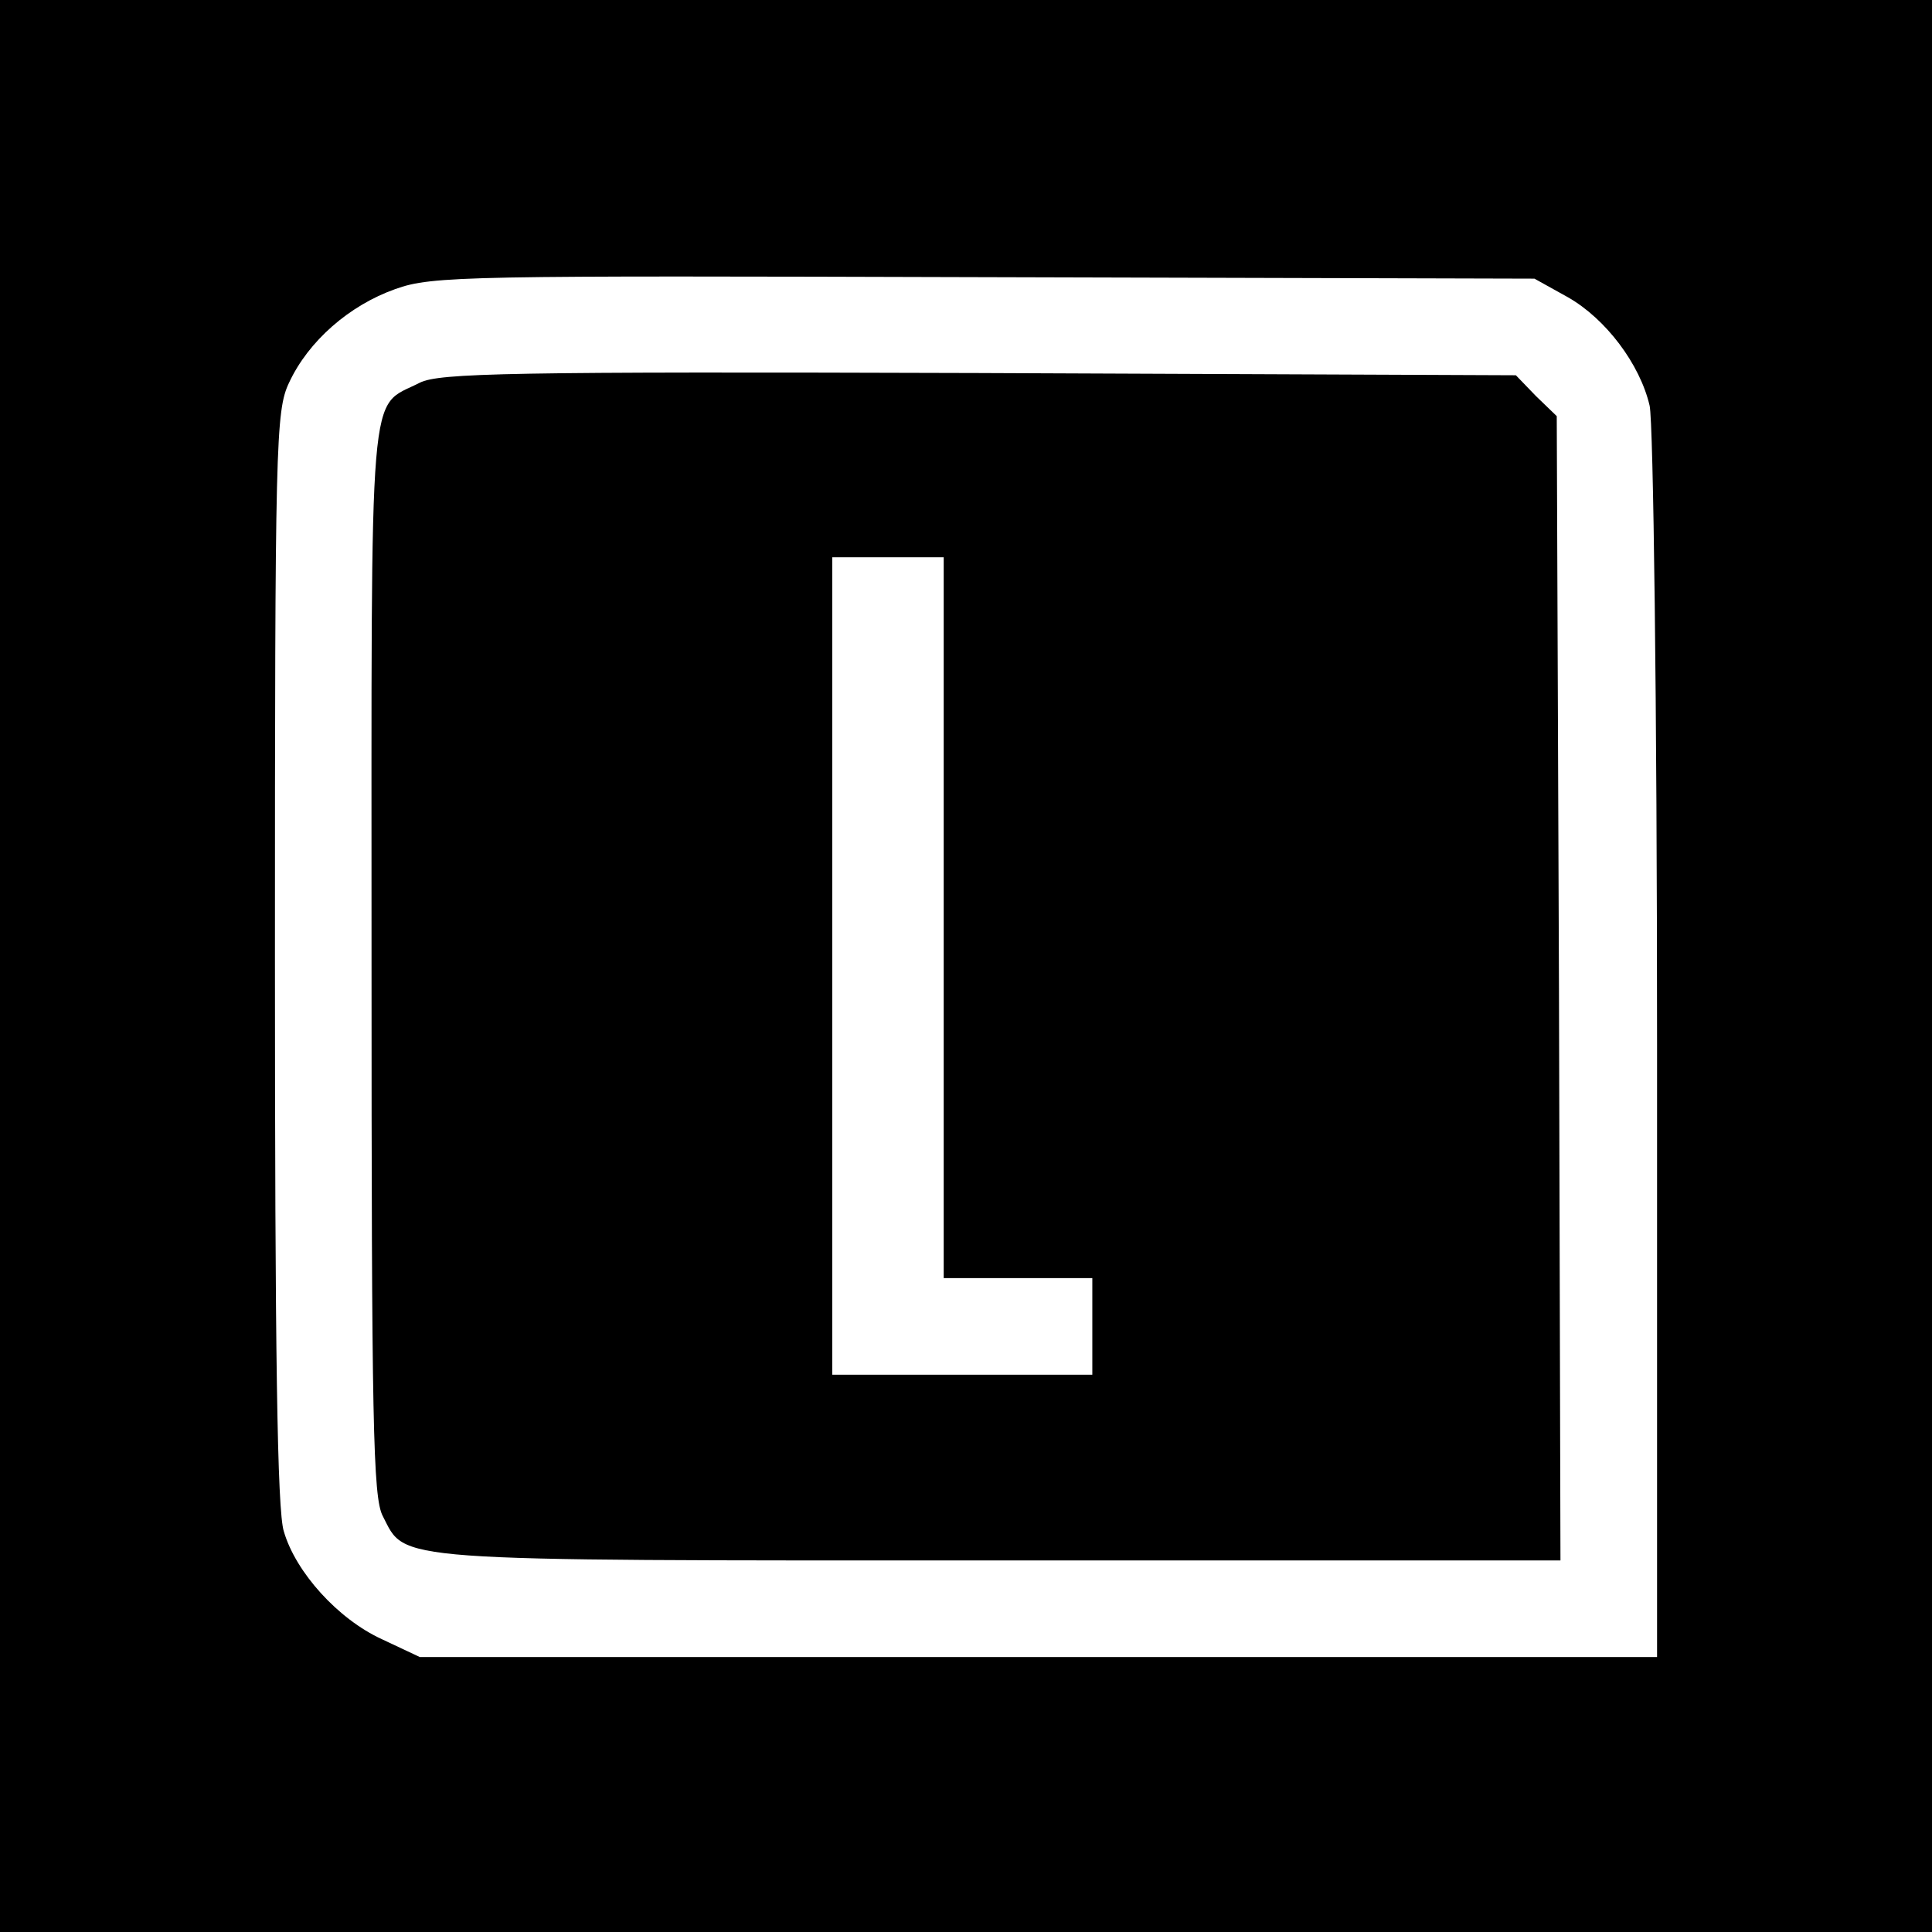 <?xml version="1.0" standalone="no"?>
<!DOCTYPE svg PUBLIC "-//W3C//DTD SVG 20010904//EN"
 "http://www.w3.org/TR/2001/REC-SVG-20010904/DTD/svg10.dtd">
<svg version="1.0" xmlns="http://www.w3.org/2000/svg"
 width="260pt" height="260pt" viewBox="0 0 260 260"
 preserveAspectRatio="xMidYMid meet">
<g transform="translate(0,260) scale(0.1,-0.1)"
fill="#000000" stroke="none">
<path d="M0 1300 l0 -1300 1300 0 1300 0 0 1300 0 1300 -1300 0 -1300 0 0
-1300z m2110 900 c51 -29 97 -90 110 -146 5 -22 10 -403 10 -861 l0 -823 -832
0 -833 0 -51 24 c-59 27 -116 90 -132 145 -9 27 -12 244 -12 772 0 694 1 736
19 774 26 56 81 104 143 126 50 18 96 18 793 16 l740 -2 45 -25z"/>
<path d="M565 2085 c-70 -36 -65 21 -65 -777 0 -623 2 -723 15 -748 32 -62 0
-60 830 -60 l755 0 -2 770 -3 770 -28 27 -27 28 -723 3 c-633 2 -726 0 -752
-13z m705 -720 l0 -485 100 0 100 0 0 -65 0 -65 -175 0 -175 0 0 550 0 550 75
0 75 0 0 -485z"/>
</g>
</svg>
